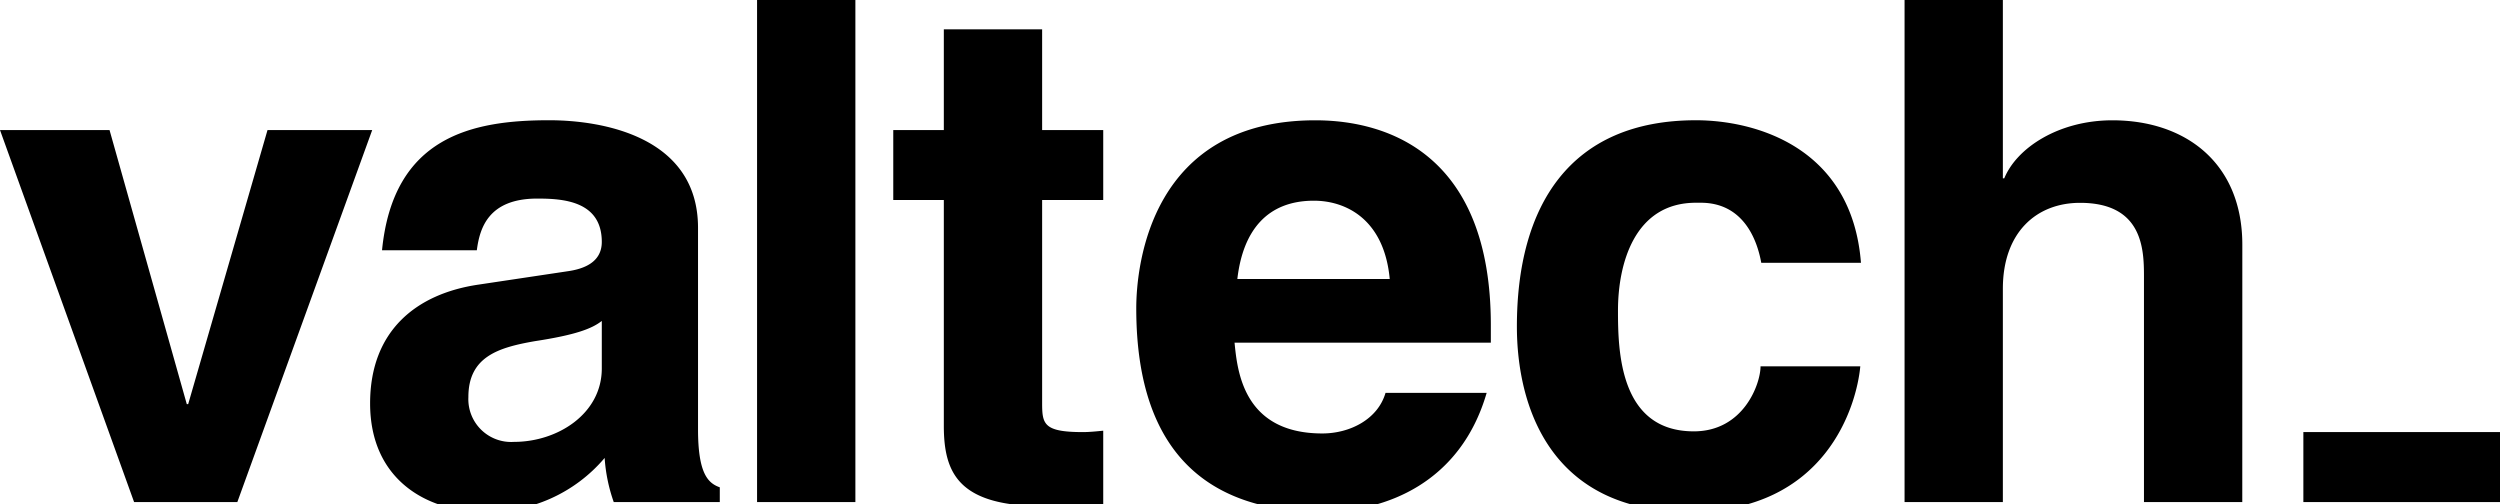 <svg xmlns="http://www.w3.org/2000/svg" viewBox="0 0 223 45"><path fill="#000000" d="M21.171 44.782H11.96L0 11.602h9.771l6.89 24.446h.125l7.076-24.446H33.2Zm41.093-6.489c0 3.931.878 4.8 1.941 5.176v1.313h-9.46a14.734 14.734 0 0 1-.811-3.933 13.584 13.584 0 0 1-10.775 4.8c-5.01 0-10.145-2.808-10.145-9.667 0-6.487 4.133-9.792 9.708-10.6l7.89-1.183c1.379-.192 3.068-.752 3.068-2.62 0-3.678-3.505-3.866-5.761-3.866-4.381 0-5.135 2.676-5.386 4.612h-8.456c1-10.165 8.08-11.6 14.907-11.6 4.7 0 13.28 1.431 13.28 9.6Zm-8.584-9.665c-.875.685-2.315 1.245-5.947 1.8-3.257.566-5.953 1.375-5.953 4.988a3.819 3.819 0 0 0 4.074 4c3.881 0 7.826-2.5 7.826-6.549ZM76.3 44.782h-8.77V0h8.77Zm16.658-33.18h5.45v6.238h-5.45v18.022c0 1.935.063 2.681 3.636 2.681.56 0 1.186-.062 1.814-.125v6.606c-1.379.069-2.759.133-4.136.133h-1.124c-7.582 0-8.959-2.872-8.959-7.18V17.84h-4.51v-6.238h4.51V2.618h8.769Zm39.651 23.444c-2.321 7.987-8.956 10.607-14.655 10.607-9.4 0-16.6-4.493-16.6-18.147 0-3.994 1.378-16.775 15.971-16.775 6.576 0 15.657 3.117 15.657 18.271v1.562h-22.861c.25 2.489.754 8.1 7.833 8.1 2.441 0 4.943-1.25 5.635-3.621Zm-8.645-10.16c-.5-5.366-3.944-6.983-6.763-6.983-4.134 0-6.326 2.62-6.83 6.983Zm41.974 7.794c-.317 3.431-3.008 12.973-15.223 12.973-12.531 0-15.409-9.542-15.409-16.526 0-10.727 4.695-18.4 15.969-18.4 5.265 0 13.91 2.365 14.723 12.718h-8.893c-.379-2.118-1.629-5.36-5.393-5.36h-.437c-5.51 0-6.951 5.49-6.951 9.605 0 3.612.127 10.787 6.763 10.787 4.451 0 5.953-4.244 5.953-5.8Zm34.073 12.102h-8.769V24.64c0-2.432-.126-6.547-5.7-6.547-3.878 0-6.887 2.62-6.887 7.669v19.02h-8.768V0h8.768v15.905h.126c1.129-2.74 4.883-5.174 9.643-5.174 6.516 0 11.591 3.8 11.591 11.1Zm5.449-6.239H223v6.24h-17.54z"/></svg>
